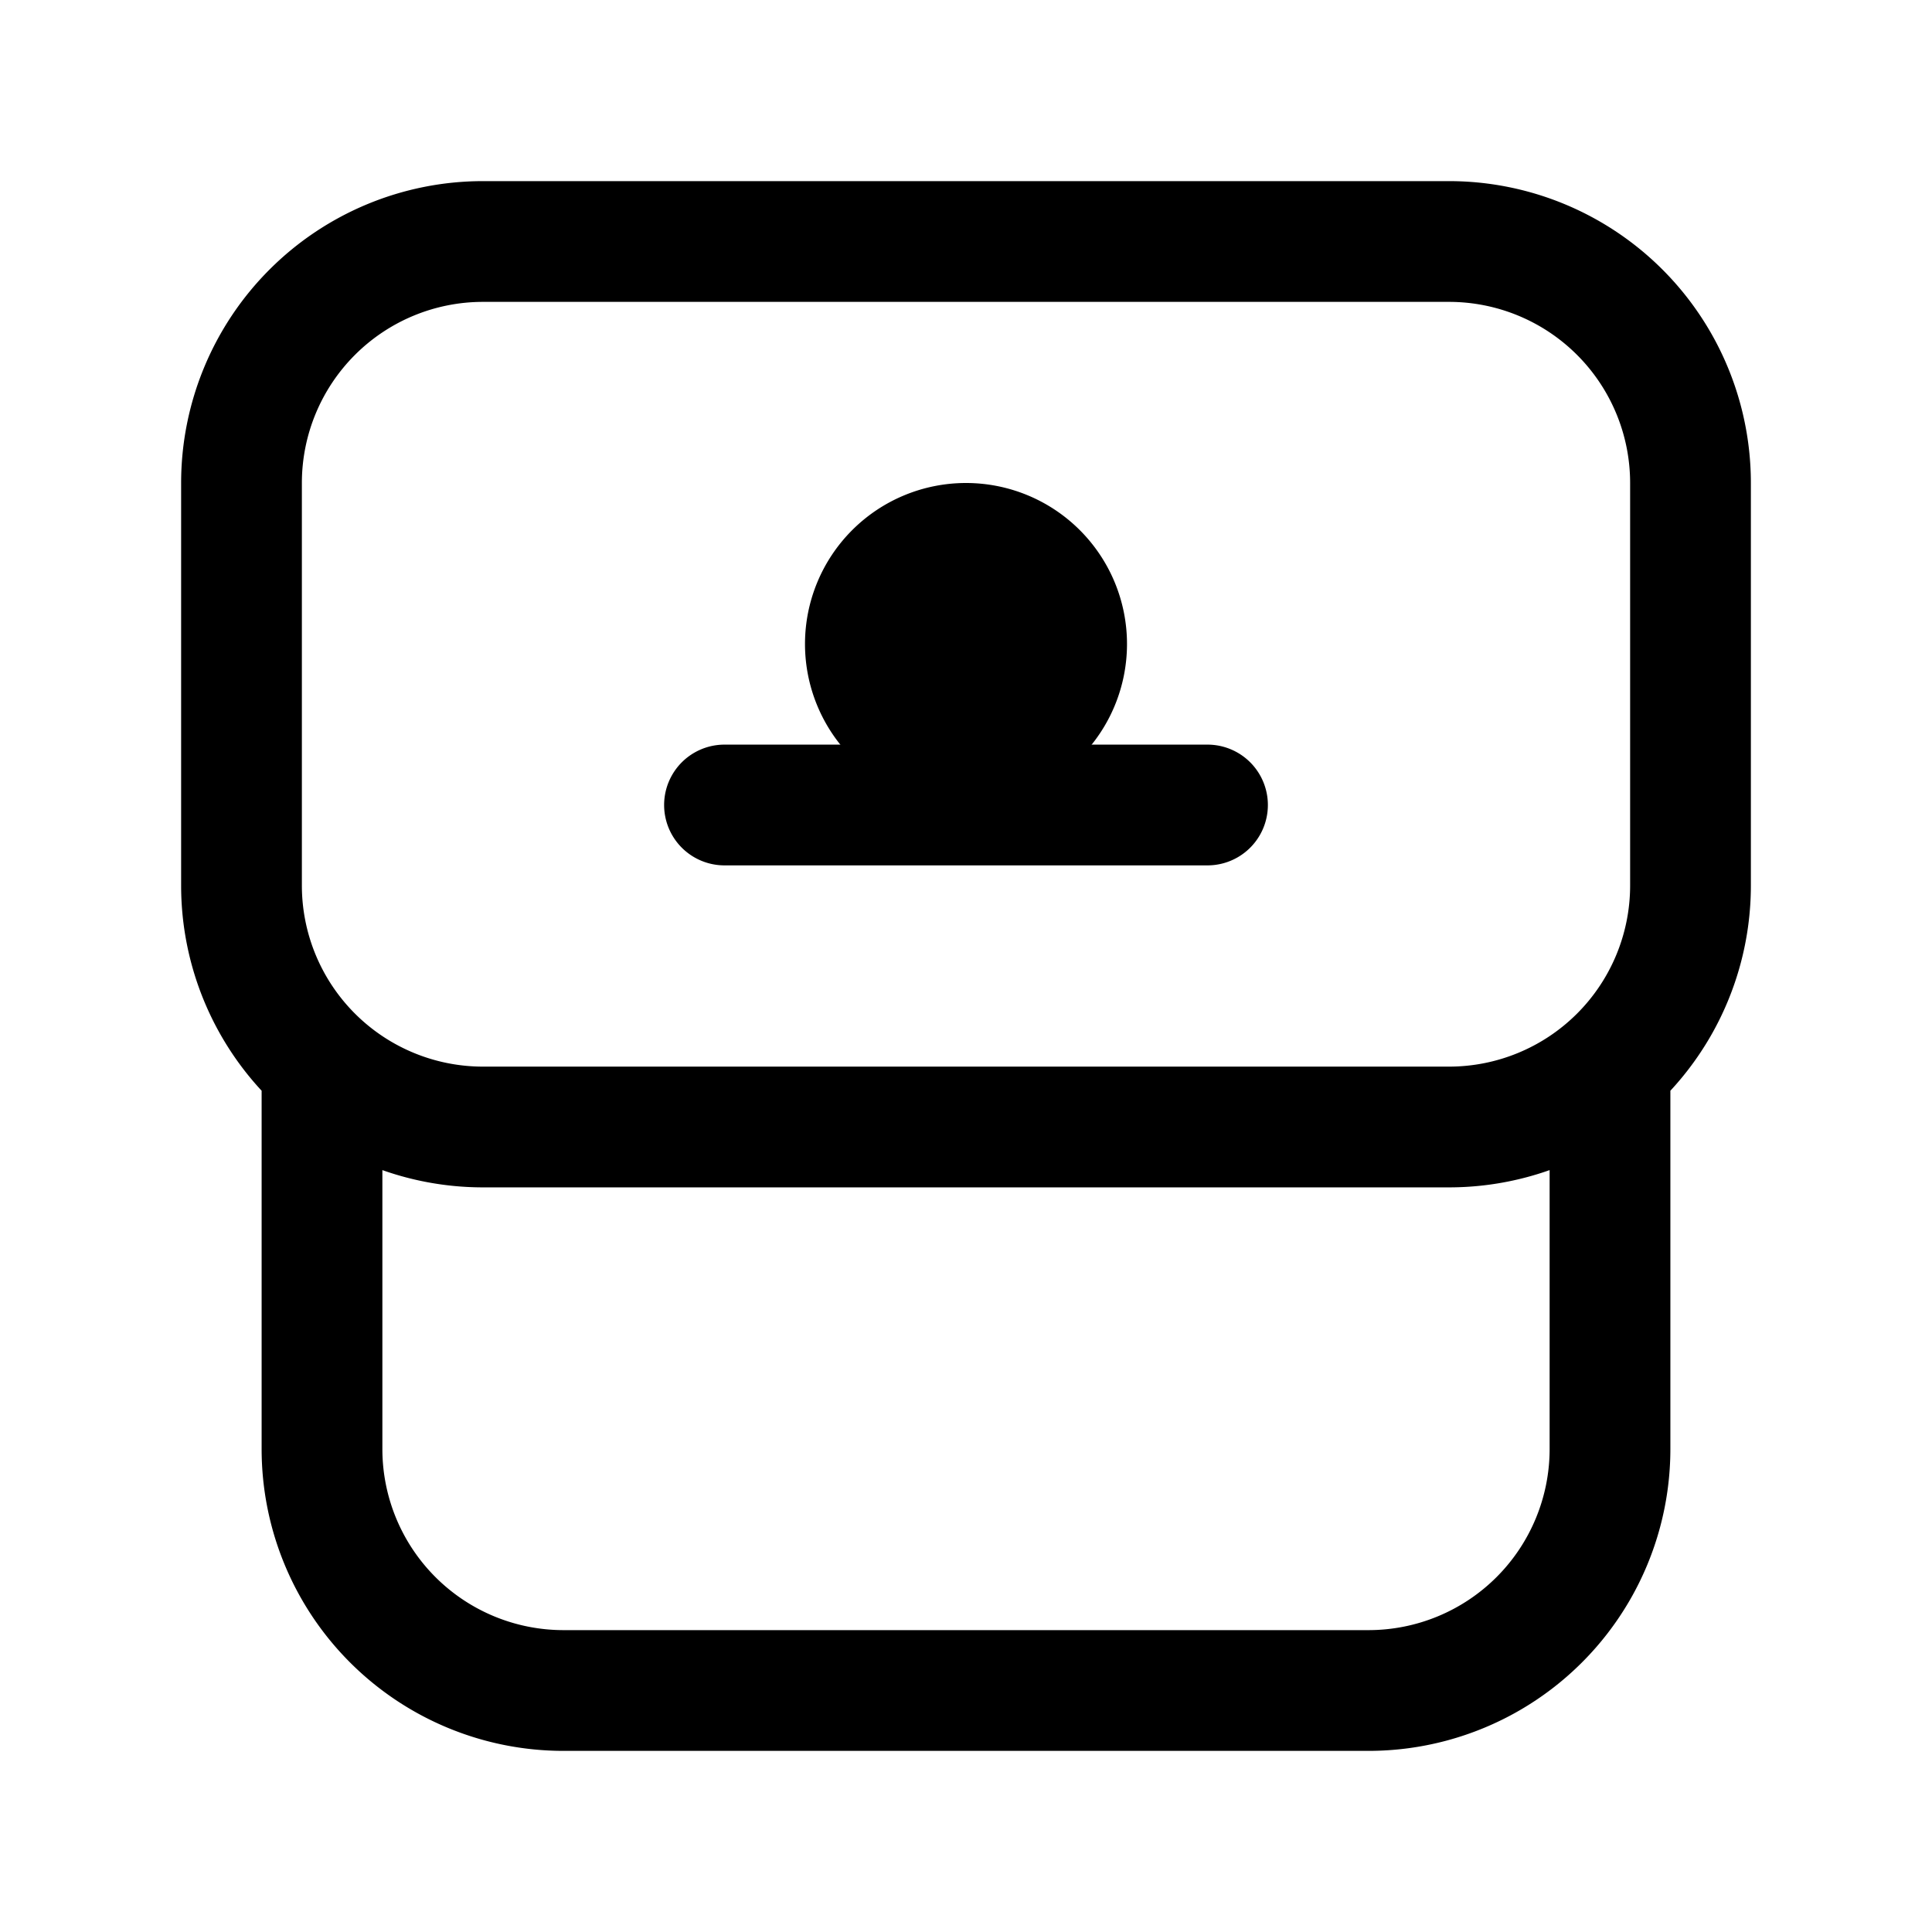 <svg xmlns="http://www.w3.org/2000/svg" width="24" height="24" fill="none" viewBox="0 0 24 24">
  <path fill="color(display-p3 .98 .561 .561)" d="M14 8a2 2 0 1 1-4 0 2 2 0 0 1 4 0Z"/>
  <path fill="#000" d="M9 9.25a.75.75 0 0 0 0 1.5v-1.5Zm6 1.5a.75.75 0 0 0 0-1.5v1.5Zm-6 0h6v-1.5H9v1.5Zm-3-7h12v-1.5H6v1.5ZM20.25 6v5h1.5V6h-1.5ZM18 13.25H6v1.5h12v-1.5ZM3.75 11V6h-1.5v5h1.5ZM6 13.25A2.25 2.25 0 0 1 3.75 11h-1.5A3.75 3.75 0 0 0 6 14.75v-1.5ZM20.25 11A2.25 2.25 0 0 1 18 13.25v1.5A3.75 3.75 0 0 0 21.75 11h-1.5ZM18 3.75A2.25 2.25 0 0 1 20.25 6h1.5A3.75 3.75 0 0 0 18 2.25v1.5ZM6 2.25A3.75 3.75 0 0 0 2.25 6h1.5A2.25 2.25 0 0 1 6 3.75v-1.5ZM3.25 13v5h1.5v-5h-1.5ZM7 21.75h10v-1.5H7v1.5ZM20.75 18v-5h-1.5v5h1.5ZM17 21.75A3.75 3.75 0 0 0 20.75 18h-1.5A2.25 2.25 0 0 1 17 20.25v1.5ZM3.25 18A3.75 3.75 0 0 0 7 21.75v-1.5A2.25 2.25 0 0 1 4.75 18h-1.5Z"/>
</svg>
